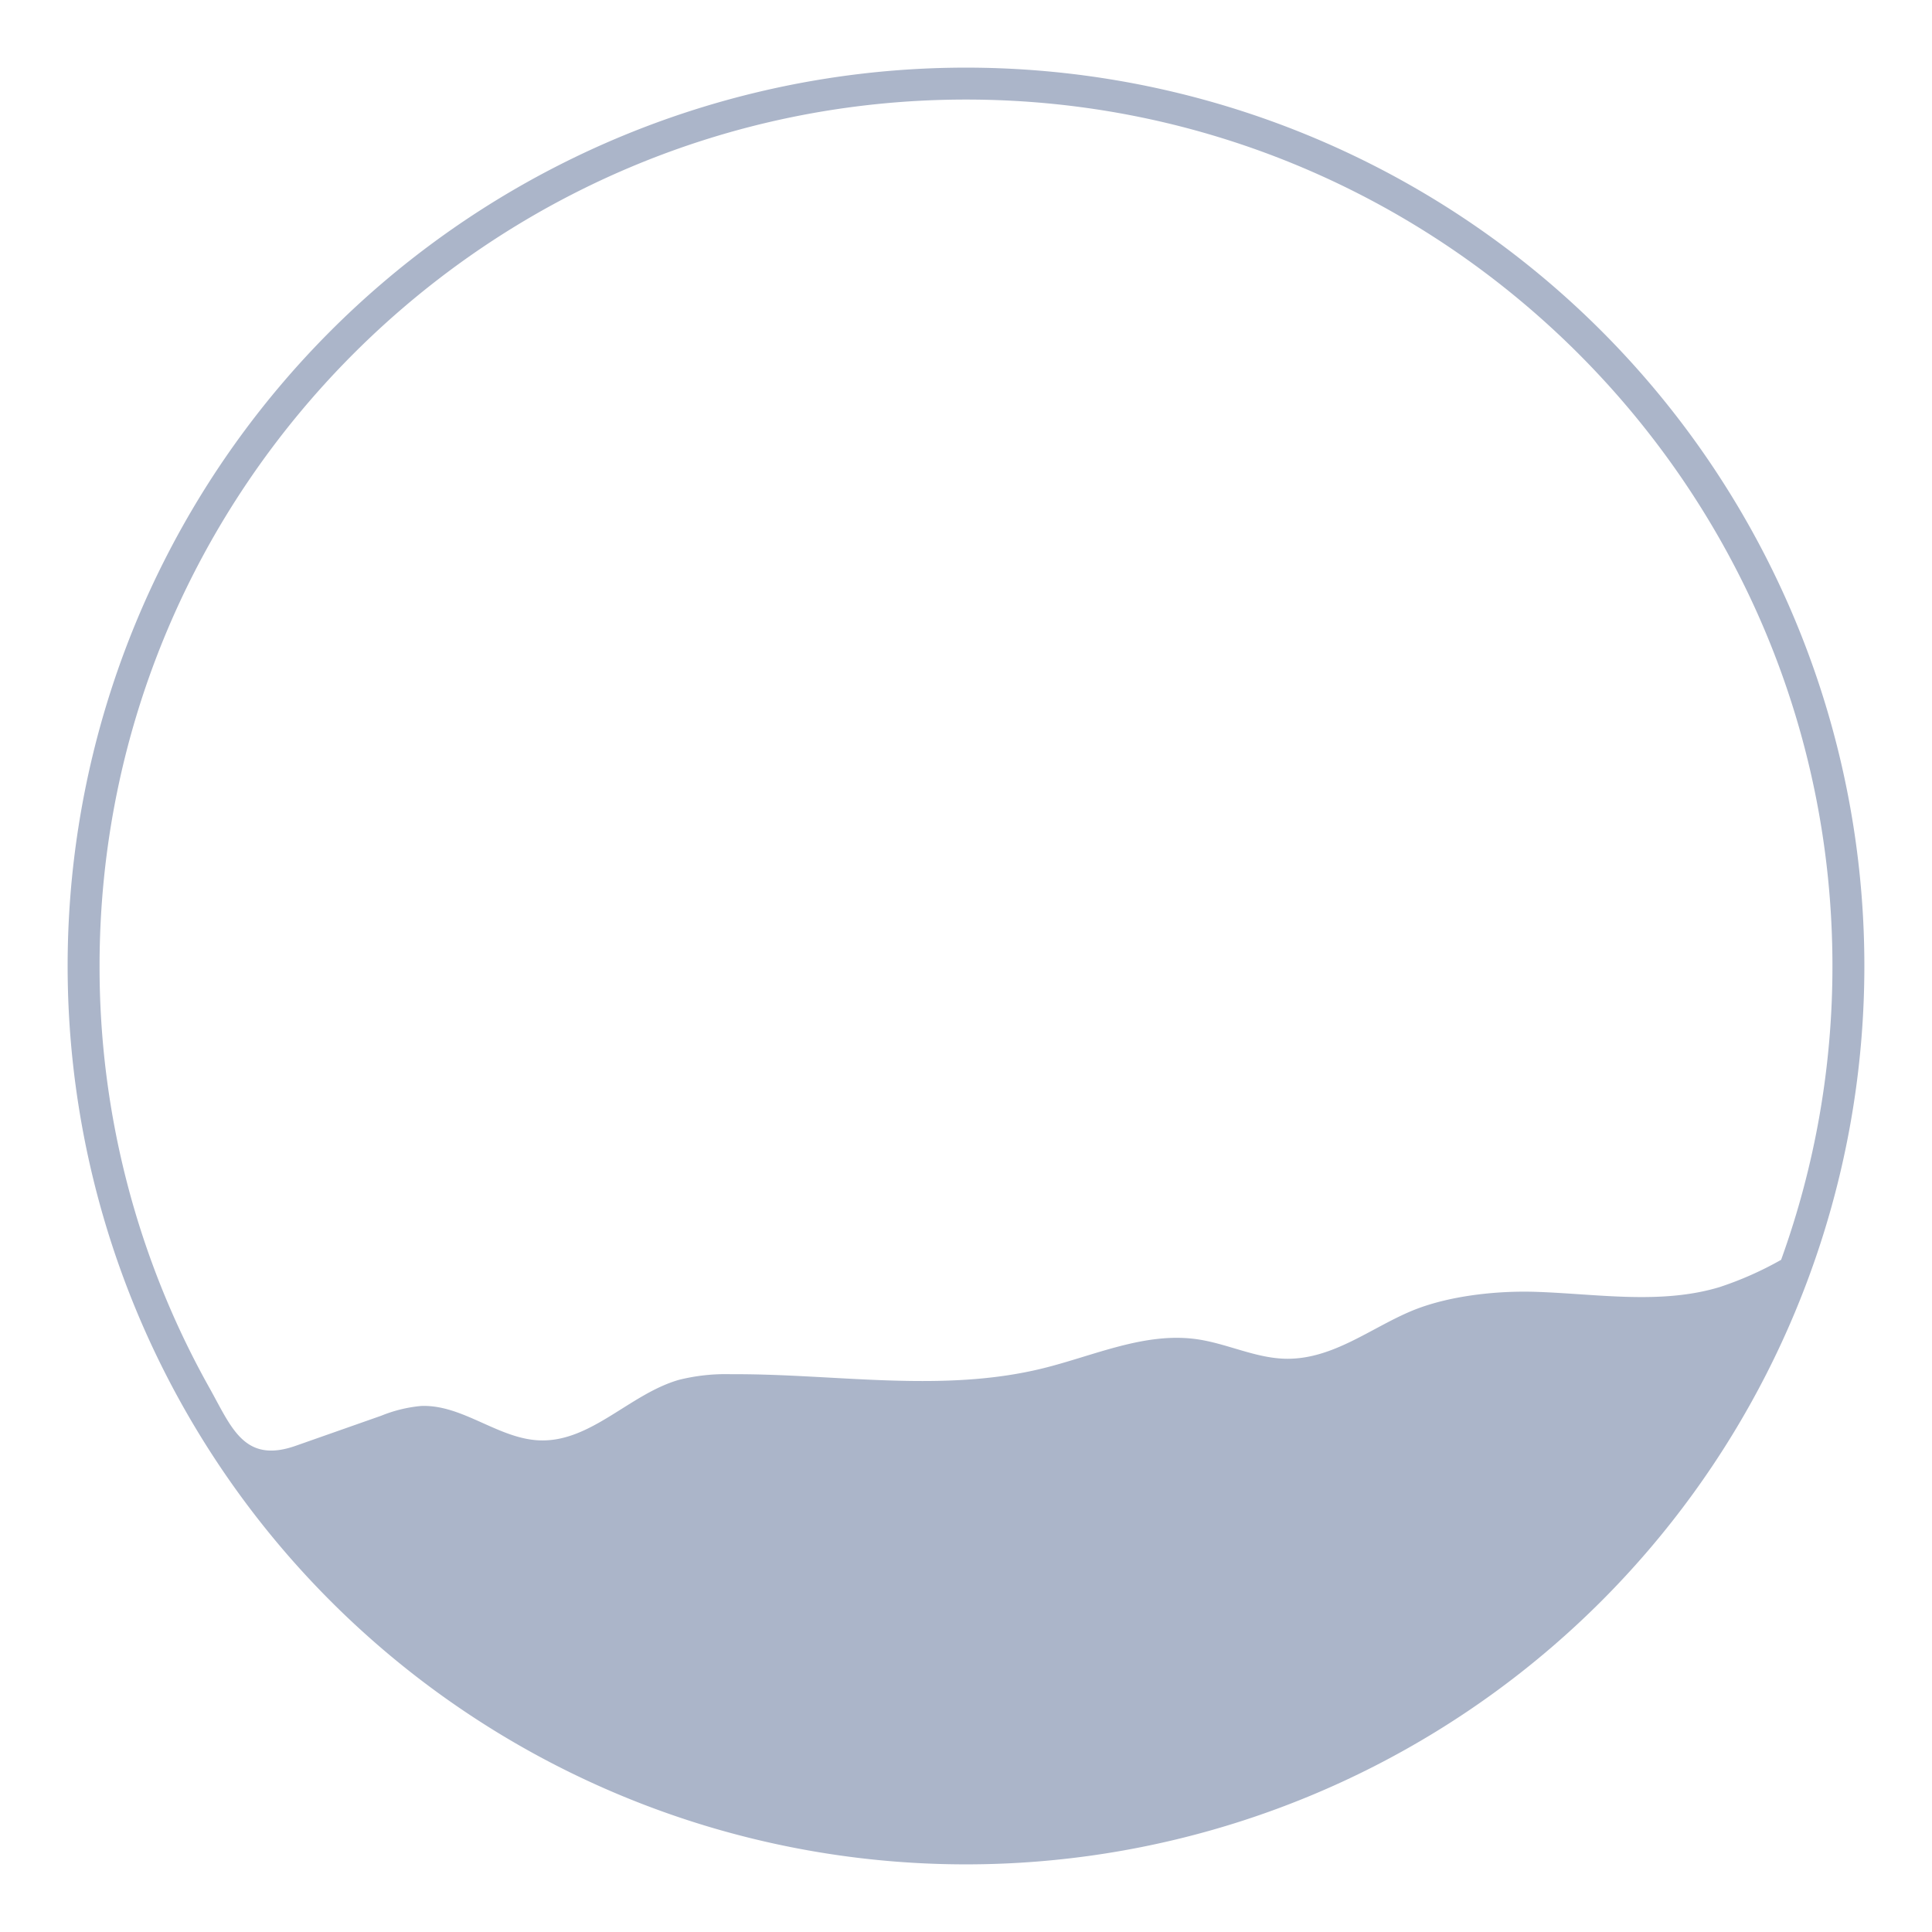 <svg id="Слой_1" data-name="Слой 1" xmlns="http://www.w3.org/2000/svg" viewBox="0 0 425.2 425.2"><title>3d christmas toy2</title><path d="M352.405,72.795A197.714,197.714,0,0,0,72.795,352.405,197.714,197.714,0,1,0,352.405,72.795ZM212.6,21.911c105.146,0,190.688,85.543,190.688,190.689a189.808,189.808,0,0,1-11.295,64.664,74.924,74.924,0,0,1-13.566,6.011c-12.943,3.901-26.84,1.487-40.372,1.039-8.704-.288-19.508.87-27.564,4.275-8.86,3.745-17.063,10.45-27.111,10.452-6.829.001-13.21-3.341-19.972-4.303-11.483-1.634-22.655,3.643-33.917,6.416-22.279,5.486-45.643,1.159-68.587,1.285a42.333,42.333,0,0,0-11.5,1.247c-10.795,3.106-19.284,13.648-30.512,13.32-9.185-.269-17.083-7.978-26.263-7.571a30.683,30.683,0,0,0-8.701,2.132l-18.83,6.621c-11.385,4.003-14.127-4.024-19.032-12.789a189.452,189.452,0,0,1-24.154-92.798C21.912,107.454,107.454,21.911,212.6,21.911Z" fill="#abb5c9"/></svg>